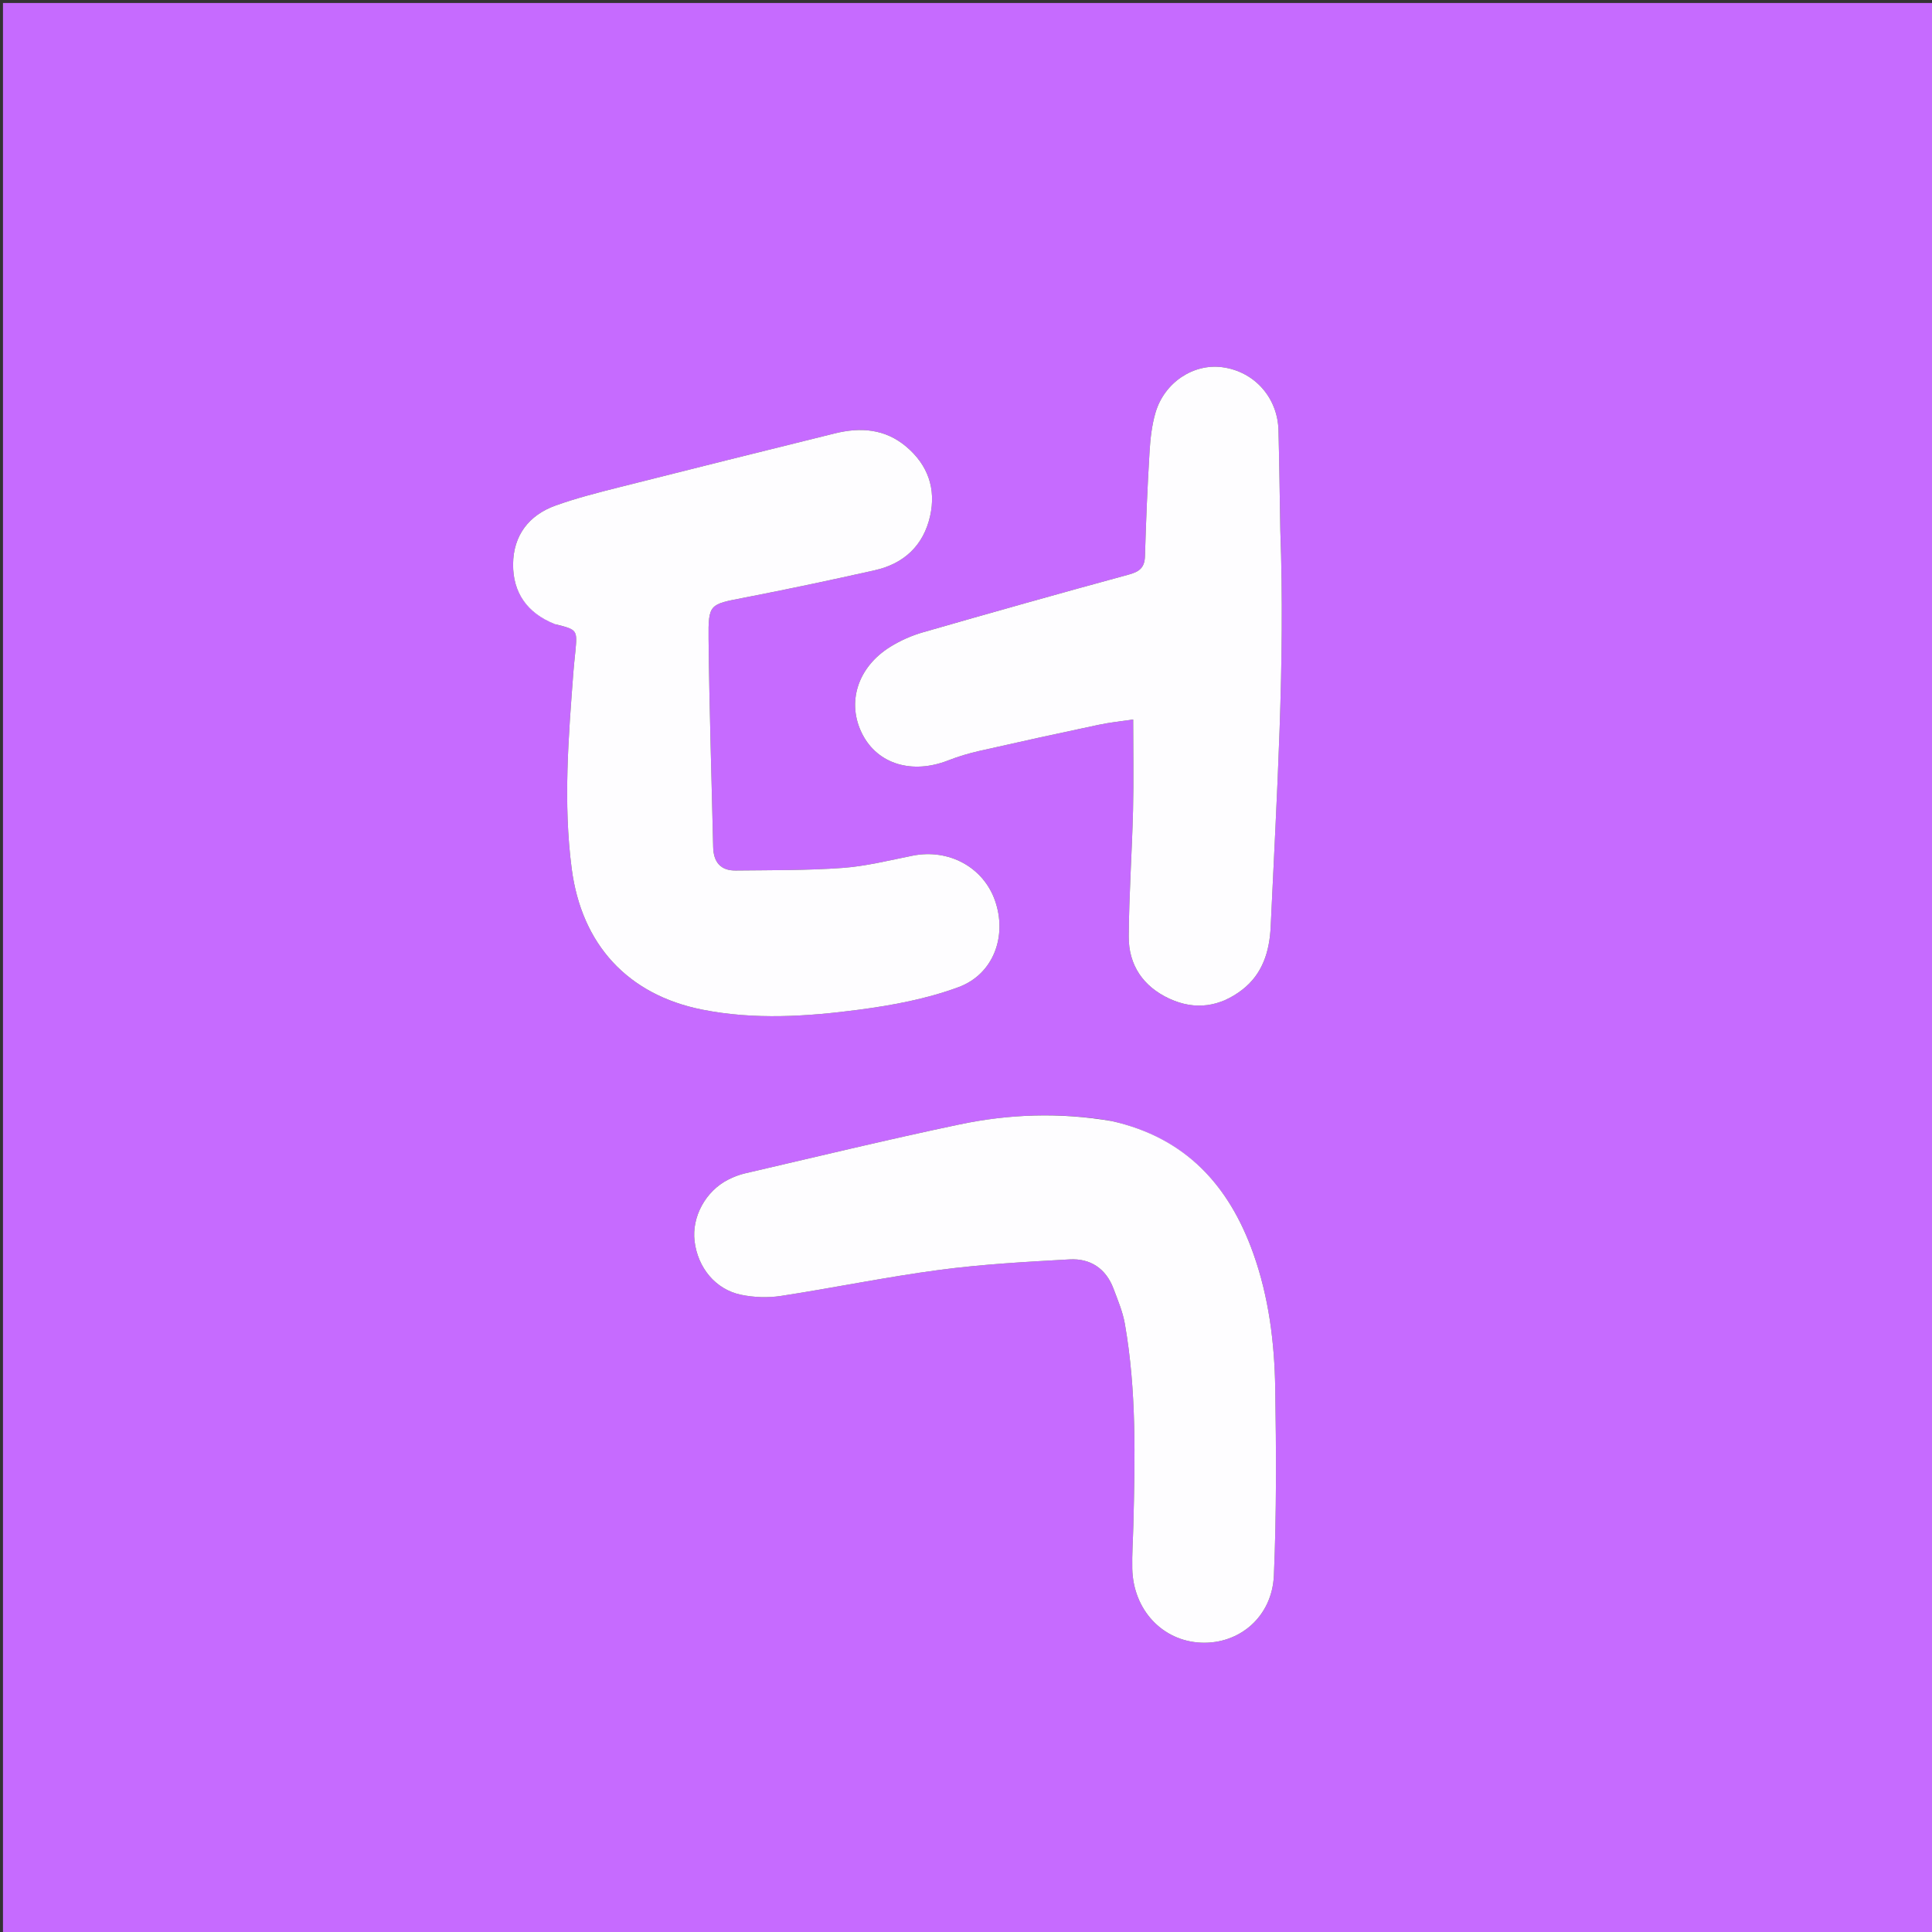 <svg version="1.1" id="Layer_1" xmlns="http://www.w3.org/2000/svg" xmlns:xlink="http://www.w3.org/1999/xlink" x="0px" y="0px"
	 width="100%" viewBox="0 0 649 649" enable-background="new 0 0 649 649" xml:space="preserve">
<rect x="0" y="0" width="649" height="649" fill="#333333" stroke="none"/>
<path fill="#C66BFF" opacity="1" stroke="none" 
	d="
M419,650 
	C279.333,650 140.167,650 1,650 
	C1,433.667 1,217.333 1,1 
	C217.333,1 433.666,1 650,1 
	C650,217.333 650,433.666 650,650 
	C573.167,650 496.333,650 419,650 
M186.858,209.805 
	C193.988,211.522 193.988,211.522 193.255,219.074 
	C193.045,221.228 192.794,223.379 192.631,225.537 
	C190.957,247.616 189.16,269.676 192.049,291.817 
	C195.367,317.245 210.829,334.171 235.885,339.151 
	C253.437,342.64 271.109,341.482 288.604,339.173 
	C299.898,337.682 311.376,335.528 322.002,331.594 
	C333.861,327.205 338.382,314.305 334.237,302.512 
	C330.28,291.252 318.681,285.023 306.537,287.448 
	C298.715,289.01 290.888,290.986 282.975,291.558 
	C271.068,292.419 259.084,292.286 247.132,292.426 
	C241.998,292.485 239.681,289.52 239.567,284.536 
	C239.038,261.248 238.269,237.963 238.025,214.673 
	C237.901,202.806 238.364,203.023 249.926,200.783 
	C264.632,197.933 279.293,194.834 293.907,191.546 
	C303.689,189.346 310.228,183.216 312.442,173.358 
	C314.51,164.149 311.698,156.192 304.44,150.052 
	C297.314,144.023 289.045,143.454 280.387,145.599 
	C256.309,151.565 232.234,157.54 208.188,163.628 
	C200.94,165.464 193.654,167.307 186.628,169.823 
	C177.599,173.056 172.432,179.931 172.356,189.522 
	C172.281,199.043 177.037,205.968 186.858,209.805 
M372.987,376.477 
	C356.013,373.625 339.027,374.219 322.308,377.727 
	C298.191,382.789 274.235,388.611 250.224,394.169 
	C248.298,394.615 246.397,395.366 244.628,396.259 
	C237.038,400.095 232.343,408.761 233.317,416.904 
	C234.386,425.848 240.347,433.176 248.955,434.945 
	C253.262,435.831 257.956,436.002 262.297,435.337 
	C280.072,432.615 297.713,428.955 315.529,426.594 
	C330.022,424.674 344.681,423.874 359.292,423.055 
	C366.241,422.666 371.496,426.107 374.034,432.848 
	C375.496,436.733 377.148,440.645 377.861,444.695 
	C381.813,467.146 381.279,489.816 380.716,512.474 
	C380.597,517.303 380.241,522.136 380.355,526.959 
	C380.68,540.815 390.484,551.257 403.465,551.805 
	C416.346,552.349 427.331,543.125 427.927,529.222 
	C428.826,508.269 428.721,487.252 428.377,466.273 
	C428.125,450.928 426.225,435.71 421.015,421.082 
	C412.86,398.184 398.292,382.176 372.987,376.477 
M430.077,177.498 
	C429.882,166.521 429.749,155.543 429.473,144.569 
	C429.195,133.516 421.334,124.768 410.579,123.351 
	C400.897,122.074 391.168,128.443 388.169,138.584 
	C386.912,142.835 386.422,147.391 386.154,151.842 
	C385.453,163.472 384.952,175.118 384.623,186.764 
	C384.513,190.632 382.83,192.016 379.215,192.999 
	C356.086,199.29 333.013,205.793 309.98,212.424 
	C306.185,213.516 302.43,215.193 299.074,217.274 
	C288.028,224.122 284.322,236.081 289.656,246.568 
	C294.813,256.707 306.395,260.187 318.549,255.425 
	C321.943,254.095 325.482,253.045 329.04,252.239 
	C342.357,249.222 355.696,246.299 369.056,243.475 
	C373.047,242.631 377.13,242.222 380.66,241.69 
	C380.66,252.29 380.858,262.215 380.612,272.128 
	C380.263,286.273 379.262,300.409 379.165,314.553 
	C379.099,324.218 384.037,331.426 392.858,335.491 
	C401.514,339.48 409.861,338.213 417.306,332.459 
	C424.138,327.179 426.469,319.586 426.849,311.297 
	C428.877,267.054 431.739,222.83 430.077,177.498 
z"/>
<path fill="#FEFDFF" opacity="1" stroke="none" 
	d="
M186.483,209.692 
	C177.037,205.968 172.281,199.043 172.356,189.522 
	C172.432,179.931 177.599,173.056 186.628,169.823 
	C193.654,167.307 200.94,165.464 208.188,163.628 
	C232.234,157.54 256.309,151.565 280.387,145.599 
	C289.045,143.454 297.314,144.023 304.44,150.052 
	C311.698,156.192 314.51,164.149 312.442,173.358 
	C310.228,183.216 303.689,189.346 293.907,191.546 
	C279.293,194.834 264.632,197.933 249.926,200.783 
	C238.364,203.023 237.901,202.806 238.025,214.673 
	C238.269,237.963 239.038,261.248 239.567,284.536 
	C239.681,289.52 241.998,292.485 247.132,292.426 
	C259.084,292.286 271.068,292.419 282.975,291.558 
	C290.888,290.986 298.715,289.01 306.537,287.448 
	C318.681,285.023 330.28,291.252 334.237,302.512 
	C338.382,314.305 333.861,327.205 322.002,331.594 
	C311.376,335.528 299.898,337.682 288.604,339.173 
	C271.109,341.482 253.437,342.64 235.885,339.151 
	C210.829,334.171 195.367,317.245 192.049,291.817 
	C189.16,269.676 190.957,247.616 192.631,225.537 
	C192.794,223.379 193.045,221.228 193.255,219.074 
	C193.988,211.522 193.988,211.522 186.483,209.692 
z"/>
<path fill="#FEFDFF" opacity="1" stroke="none" 
	d="
M373.397,376.575 
	C398.292,382.176 412.86,398.184 421.015,421.082 
	C426.225,435.71 428.125,450.928 428.377,466.273 
	C428.721,487.252 428.826,508.269 427.927,529.222 
	C427.331,543.125 416.346,552.349 403.465,551.805 
	C390.484,551.257 380.68,540.815 380.355,526.959 
	C380.241,522.136 380.597,517.303 380.716,512.474 
	C381.279,489.816 381.813,467.146 377.861,444.695 
	C377.148,440.645 375.496,436.733 374.034,432.848 
	C371.496,426.107 366.241,422.666 359.292,423.055 
	C344.681,423.874 330.022,424.674 315.529,426.594 
	C297.713,428.955 280.072,432.615 262.297,435.337 
	C257.956,436.002 253.262,435.831 248.955,434.945 
	C240.347,433.176 234.386,425.848 233.317,416.904 
	C232.343,408.761 237.038,400.095 244.628,396.259 
	C246.397,395.366 248.298,394.615 250.224,394.169 
	C274.235,388.611 298.191,382.789 322.308,377.727 
	C339.027,374.219 356.013,373.625 373.397,376.575 
z"/>
<path fill="#FEFDFF" opacity="1" stroke="none" 
	d="
M430.082,177.997 
	C431.739,222.83 428.877,267.054 426.849,311.297 
	C426.469,319.586 424.138,327.179 417.306,332.459 
	C409.861,338.213 401.514,339.48 392.858,335.491 
	C384.037,331.426 379.099,324.218 379.165,314.553 
	C379.262,300.409 380.263,286.273 380.612,272.128 
	C380.858,262.215 380.66,252.29 380.66,241.69 
	C377.13,242.222 373.047,242.631 369.056,243.475 
	C355.696,246.299 342.357,249.222 329.04,252.239 
	C325.482,253.045 321.943,254.095 318.549,255.425 
	C306.395,260.187 294.813,256.707 289.656,246.568 
	C284.322,236.081 288.028,224.122 299.074,217.274 
	C302.43,215.193 306.185,213.516 309.98,212.424 
	C333.013,205.793 356.086,199.29 379.215,192.999 
	C382.83,192.016 384.513,190.632 384.623,186.764 
	C384.952,175.118 385.453,163.472 386.154,151.842 
	C386.422,147.391 386.912,142.835 388.169,138.584 
	C391.168,128.443 400.897,122.074 410.579,123.351 
	C421.334,124.768 429.195,133.516 429.473,144.569 
	C429.749,155.543 429.882,166.521 430.082,177.997 
z"/>
</svg>